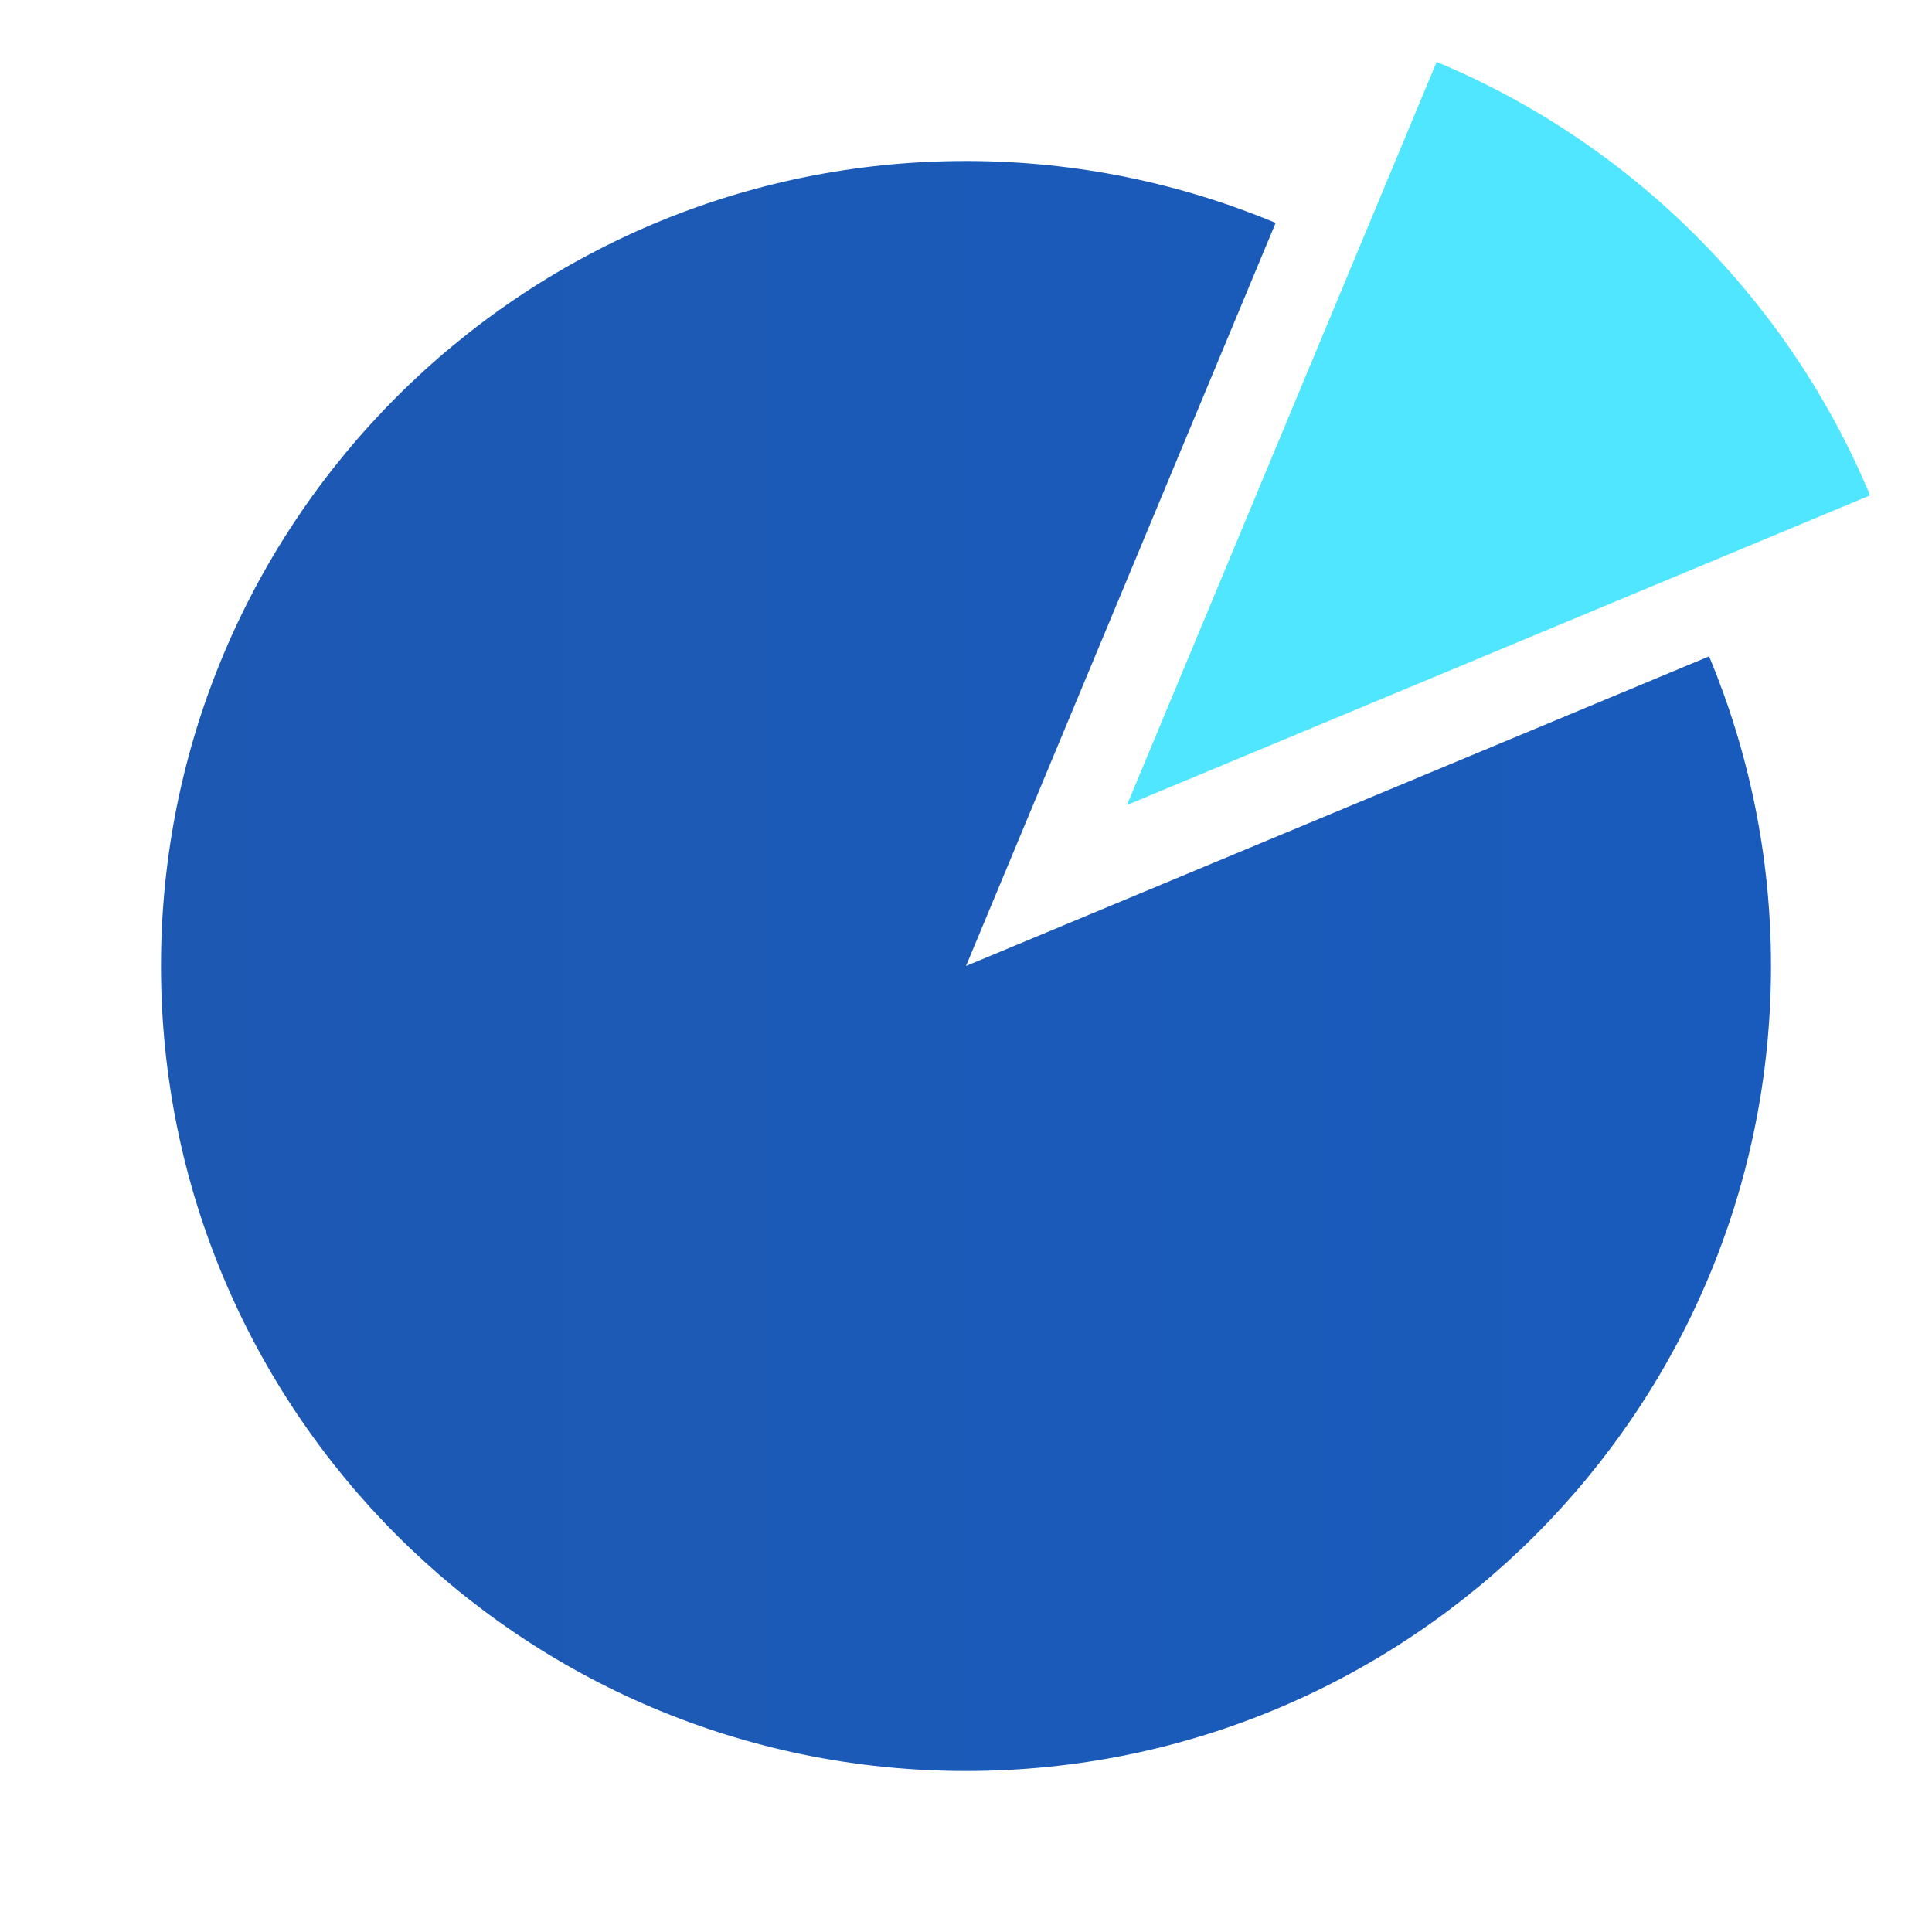 <svg xmlns="http://www.w3.org/2000/svg" viewBox="0 0 48 48"><linearGradient id="6ZD8GwhOBdge0n35DdEjPa" x1="4" x2="44" y1="24" y2="24" gradientUnits="userSpaceOnUse"><stop offset="0" stop-color="#1d59b3"/><stop offset="1" stop-color="#195bbc"/></linearGradient><path fill="url(#6ZD8GwhOBdge0n35DdEjPa)" d="M31.693,5.538C29.324,4.55,26.727,4,24,4C12.954,4,4,12.954,4,24c0,11.046,8.954,20,20,20	s20-8.954,20-20c0-2.727-0.55-5.324-1.538-7.693L24,24L31.693,5.538z"/><path fill="#50e6ff" d="M35.693,1.538L28,20l18.462-7.693C44.436,7.45,40.55,3.564,35.693,1.538z"/></svg>